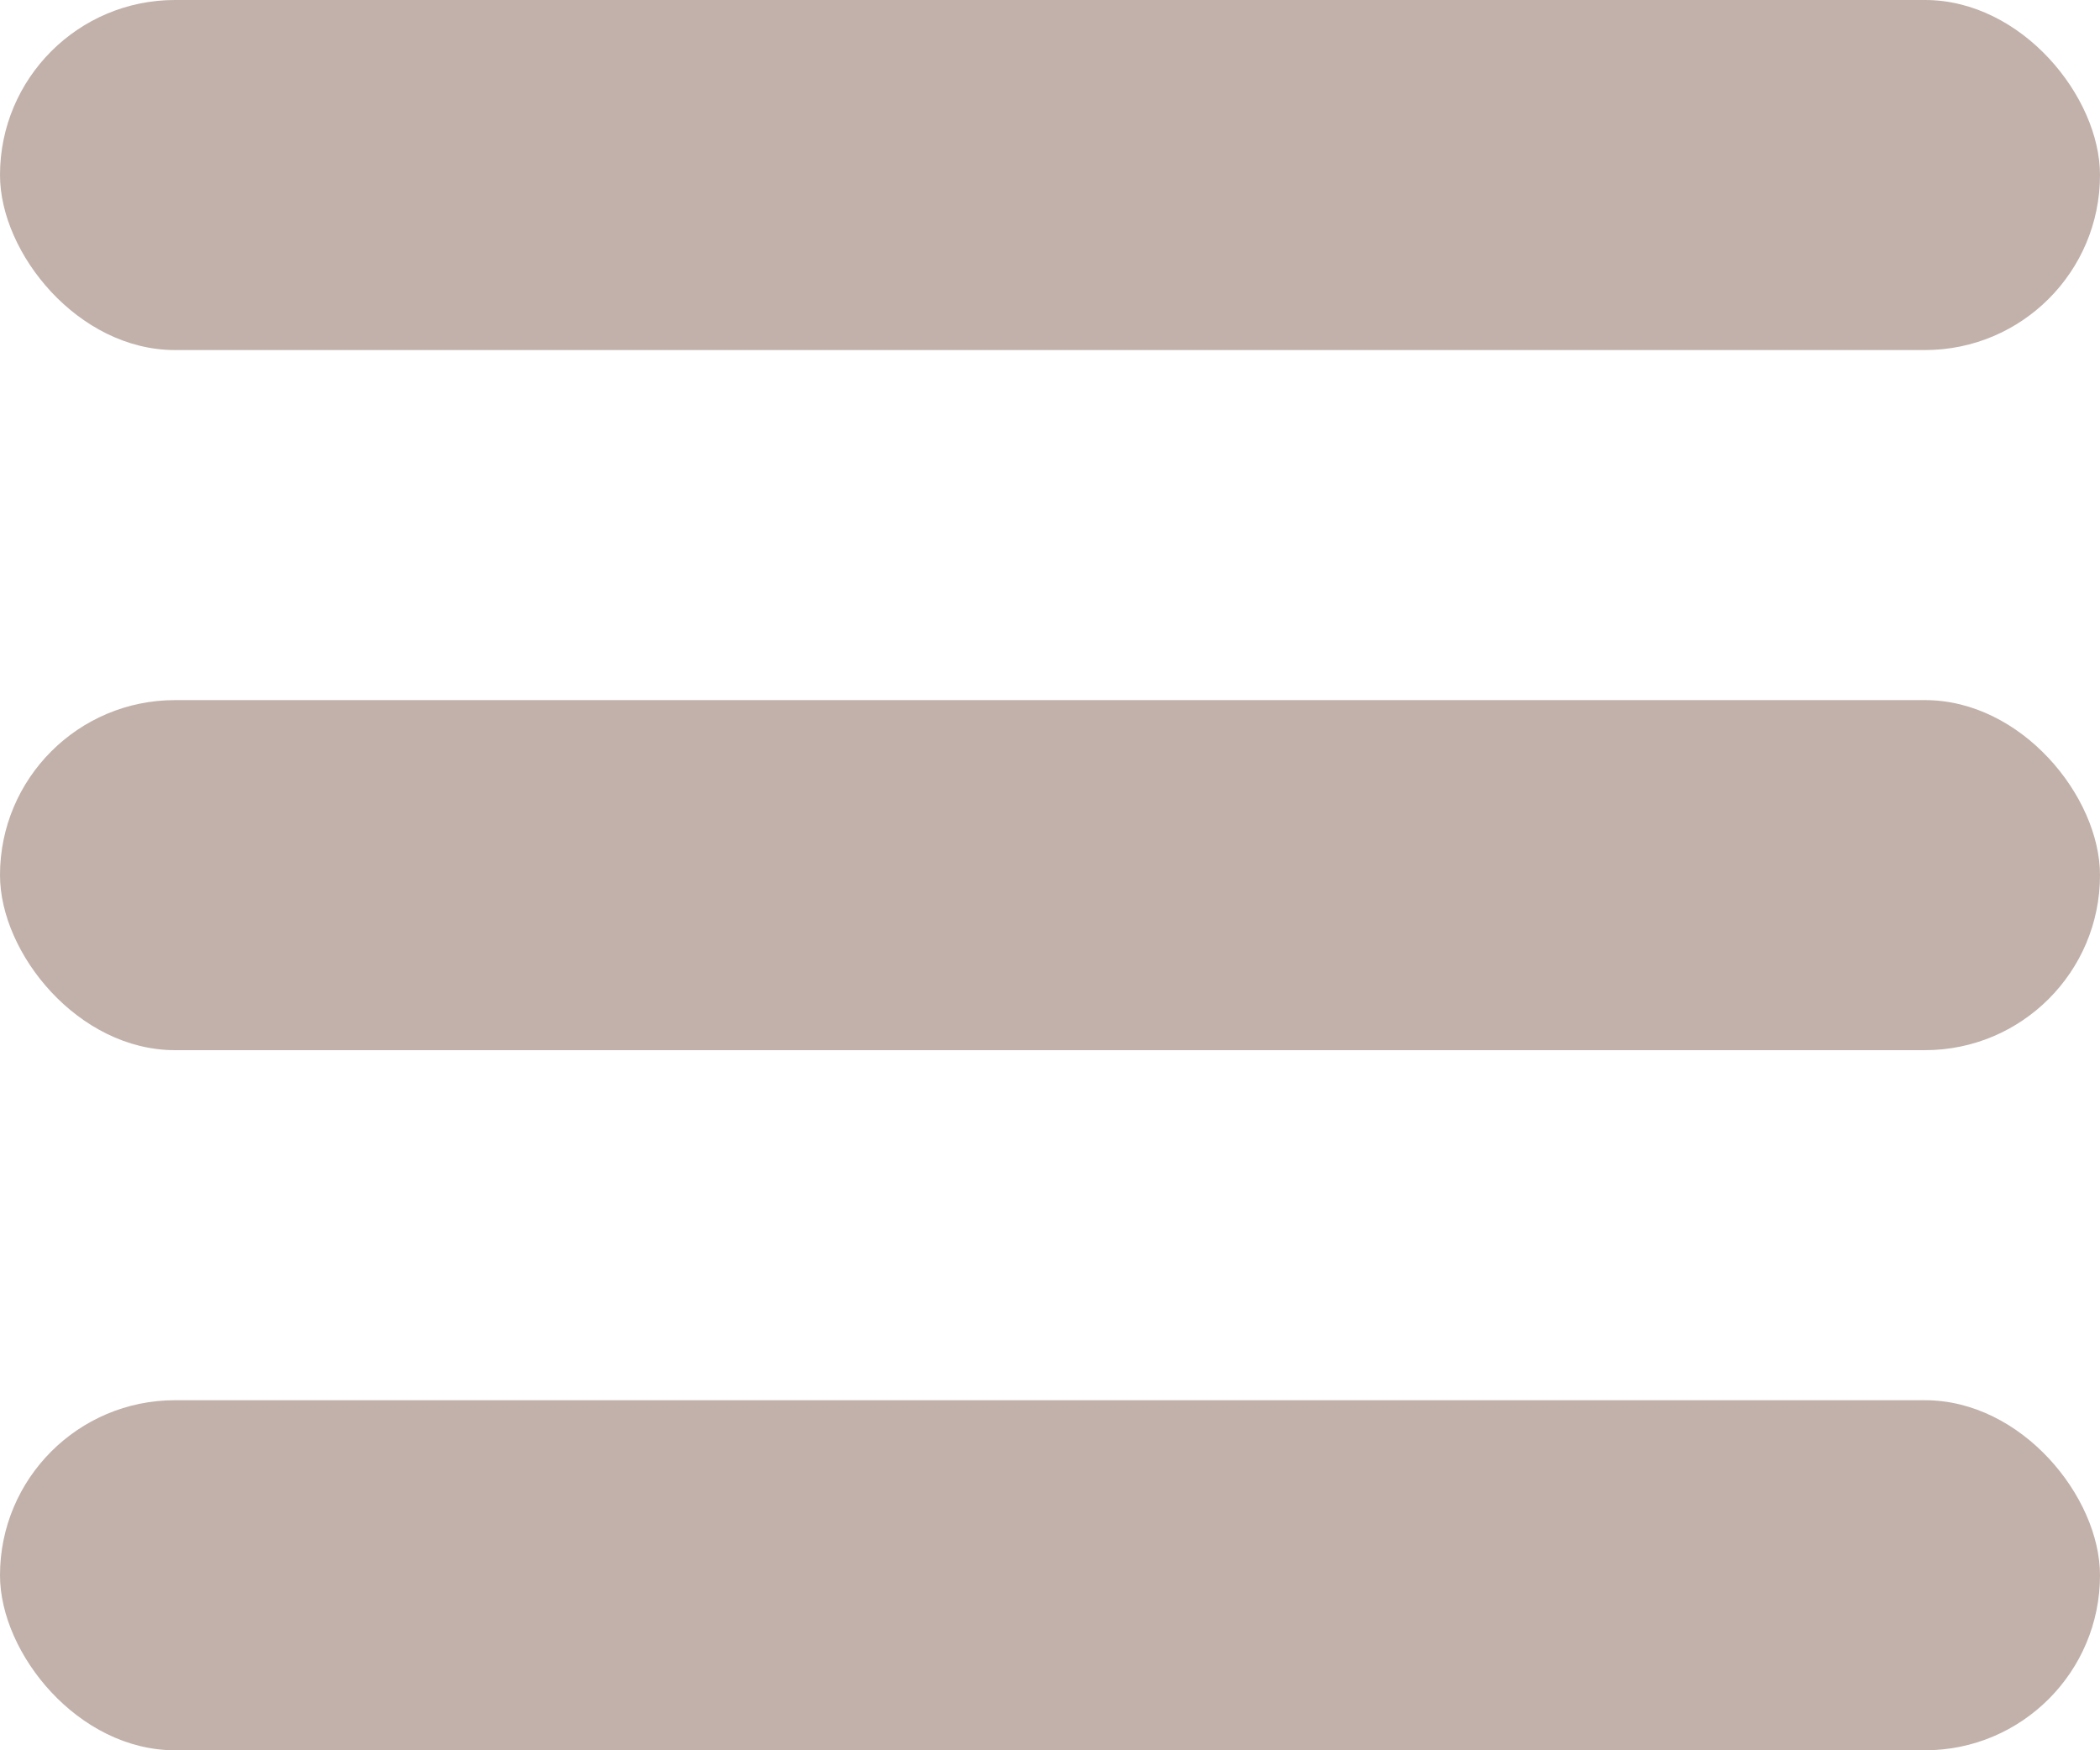 <svg width="36" height="30" viewBox="0 0 36 30" fill="none" xmlns="http://www.w3.org/2000/svg">
<rect width="36" height="6" rx="3" fill="#C1B1AA"/>
<rect y="12" width="36" height="6" rx="3" fill="#C1B1AA"/>
<rect y="24" width="36" height="6" rx="3" fill="#C1B1AA"/>
</svg>
